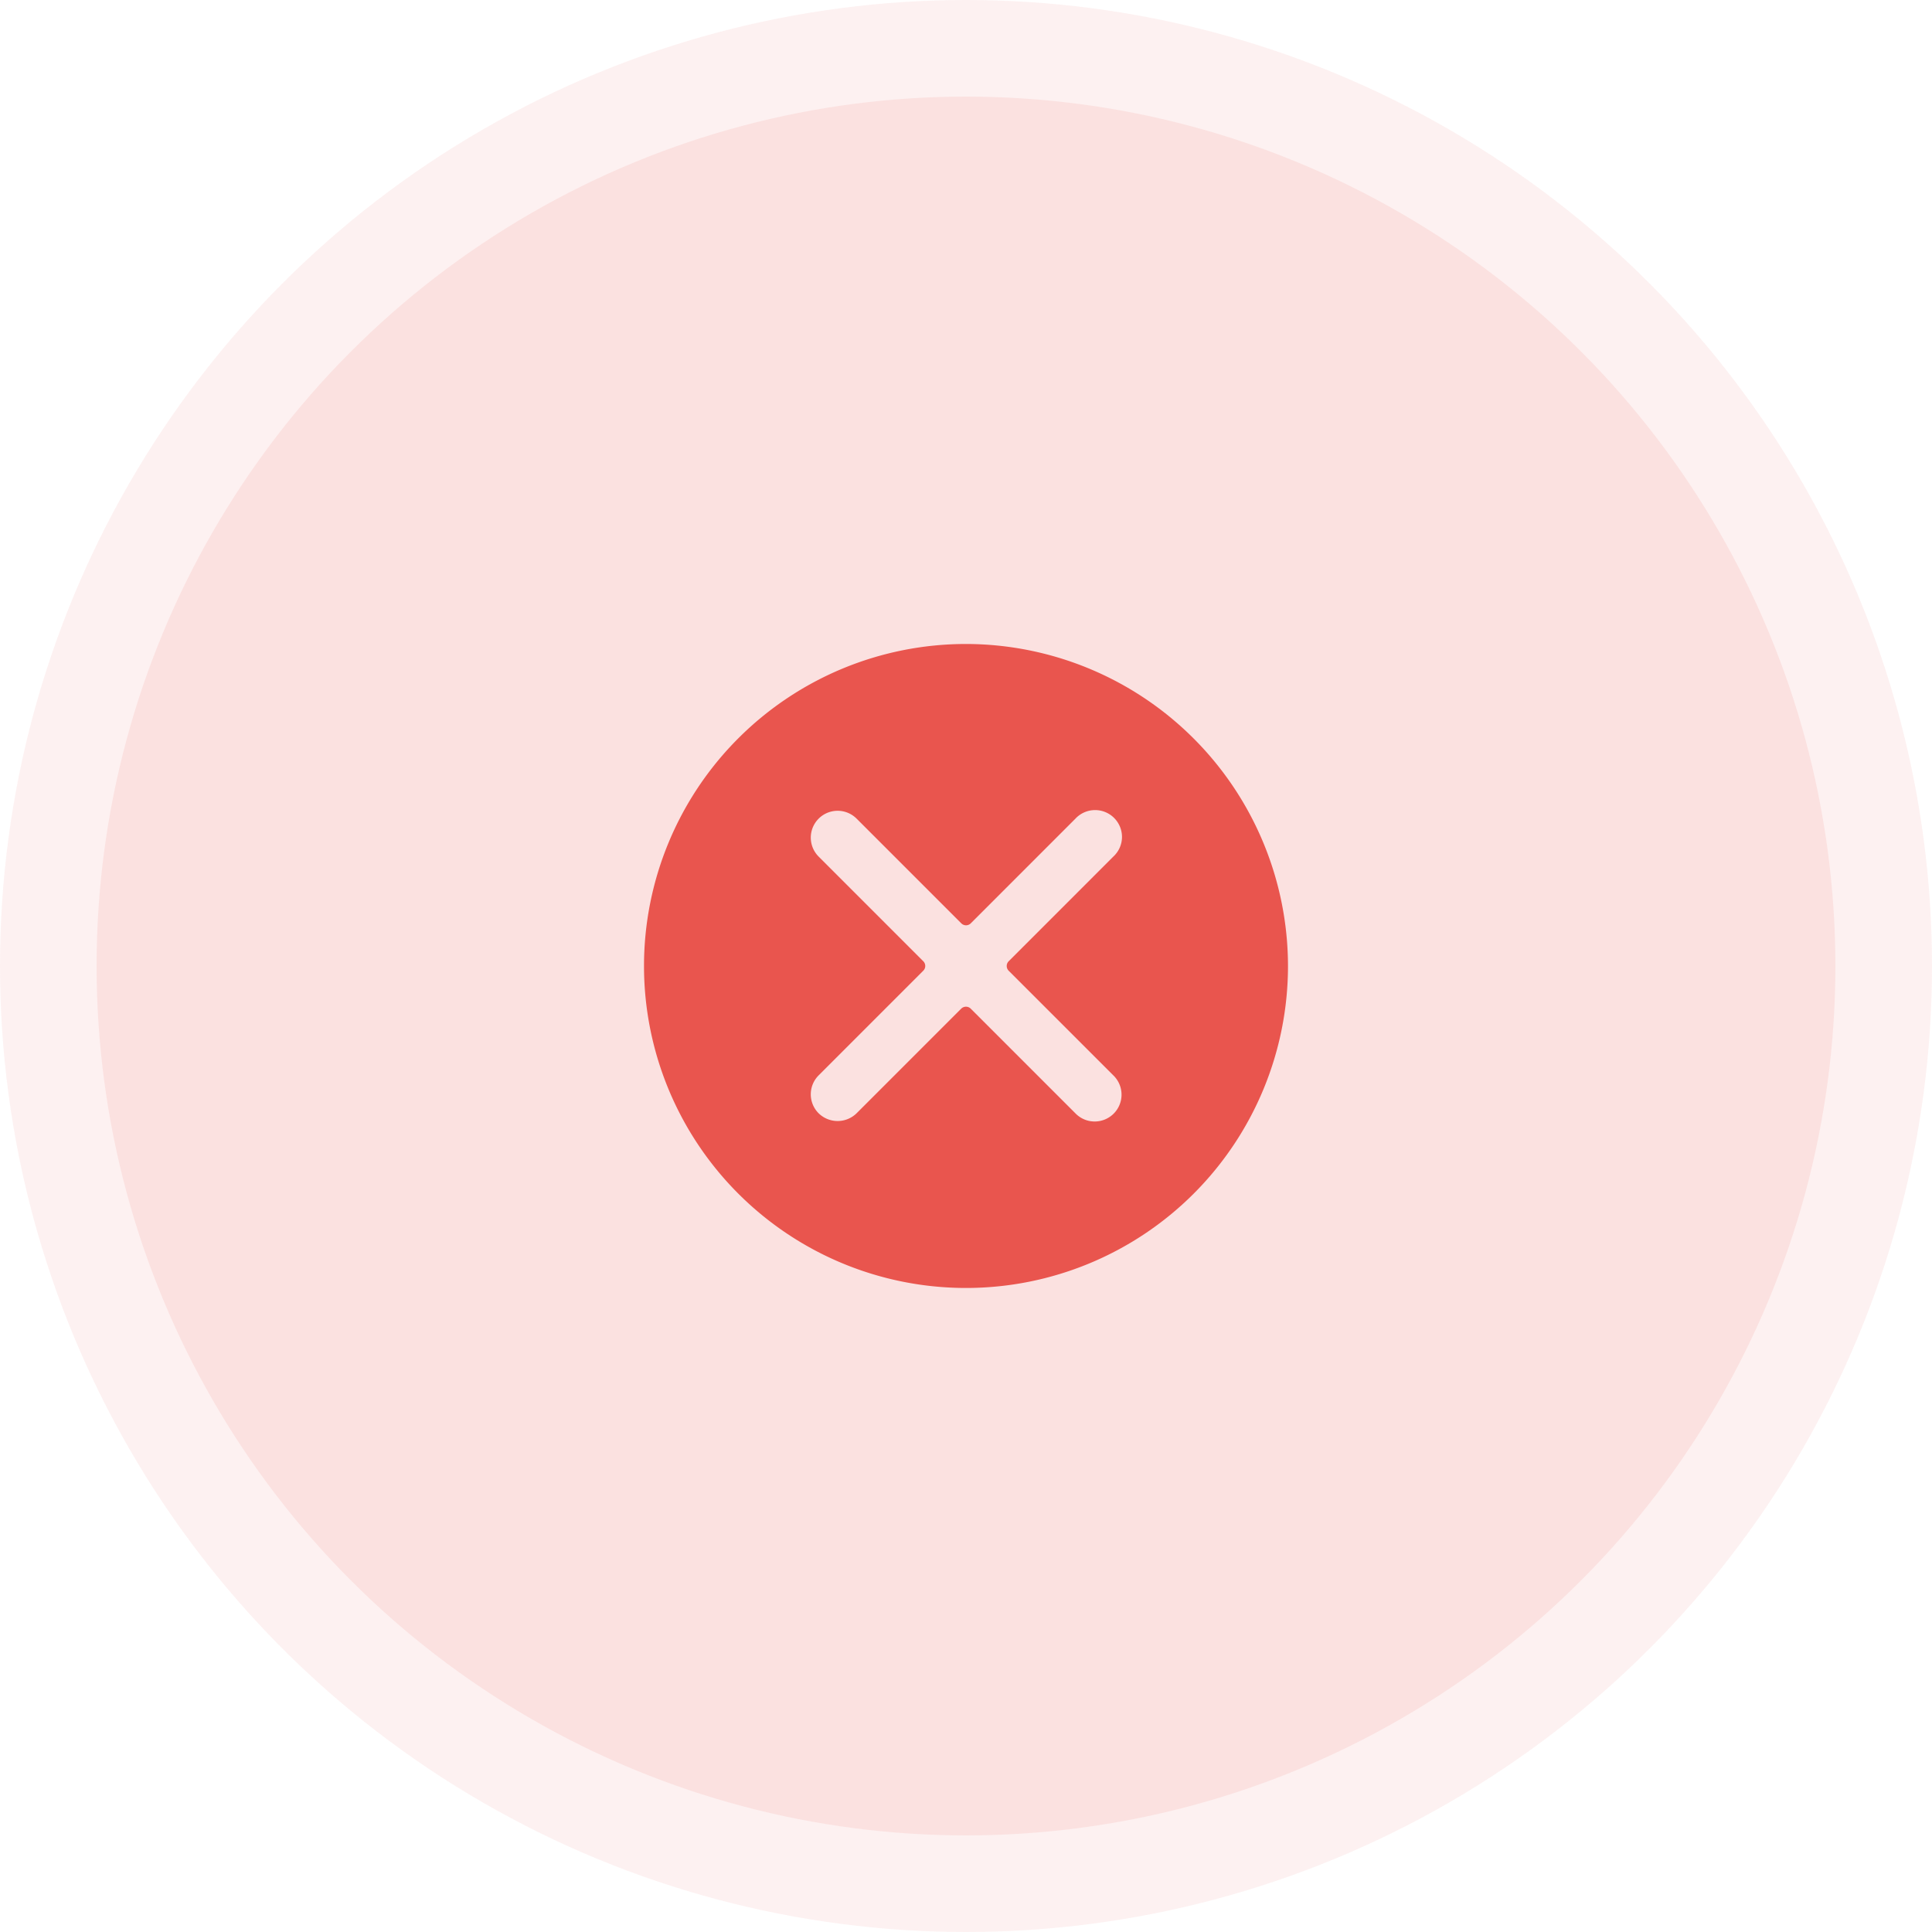 <svg width="80" height="80" fill="none" xmlns="http://www.w3.org/2000/svg"><circle opacity=".08" cx="40" cy="40" r="40" fill="#E9554E"/><circle opacity=".1" cx="40" cy="40" r="36" fill="#E9554E"/><path d="M40 26.666a13.333 13.333 0 1013.333 13.333A13.35 13.35 0 0040 26.666zm6.1 17.862a1.11 1.11 0 01-.351 1.828 1.11 1.11 0 01-1.22-.257l-4.333-4.333a.28.28 0 00-.394 0l-4.333 4.333a1.124 1.124 0 01-1.571 0 1.11 1.11 0 010-1.57l4.333-4.334a.276.276 0 000-.392l-4.333-4.334a1.111 1.111 0 111.573-1.57l4.334 4.334a.278.278 0 00.393 0l4.333-4.334a1.113 1.113 0 011.928.777 1.111 1.111 0 01-.359.794l-4.333 4.334a.278.278 0 000 .392l4.333 4.332z" fill="#E9554E"/></svg>